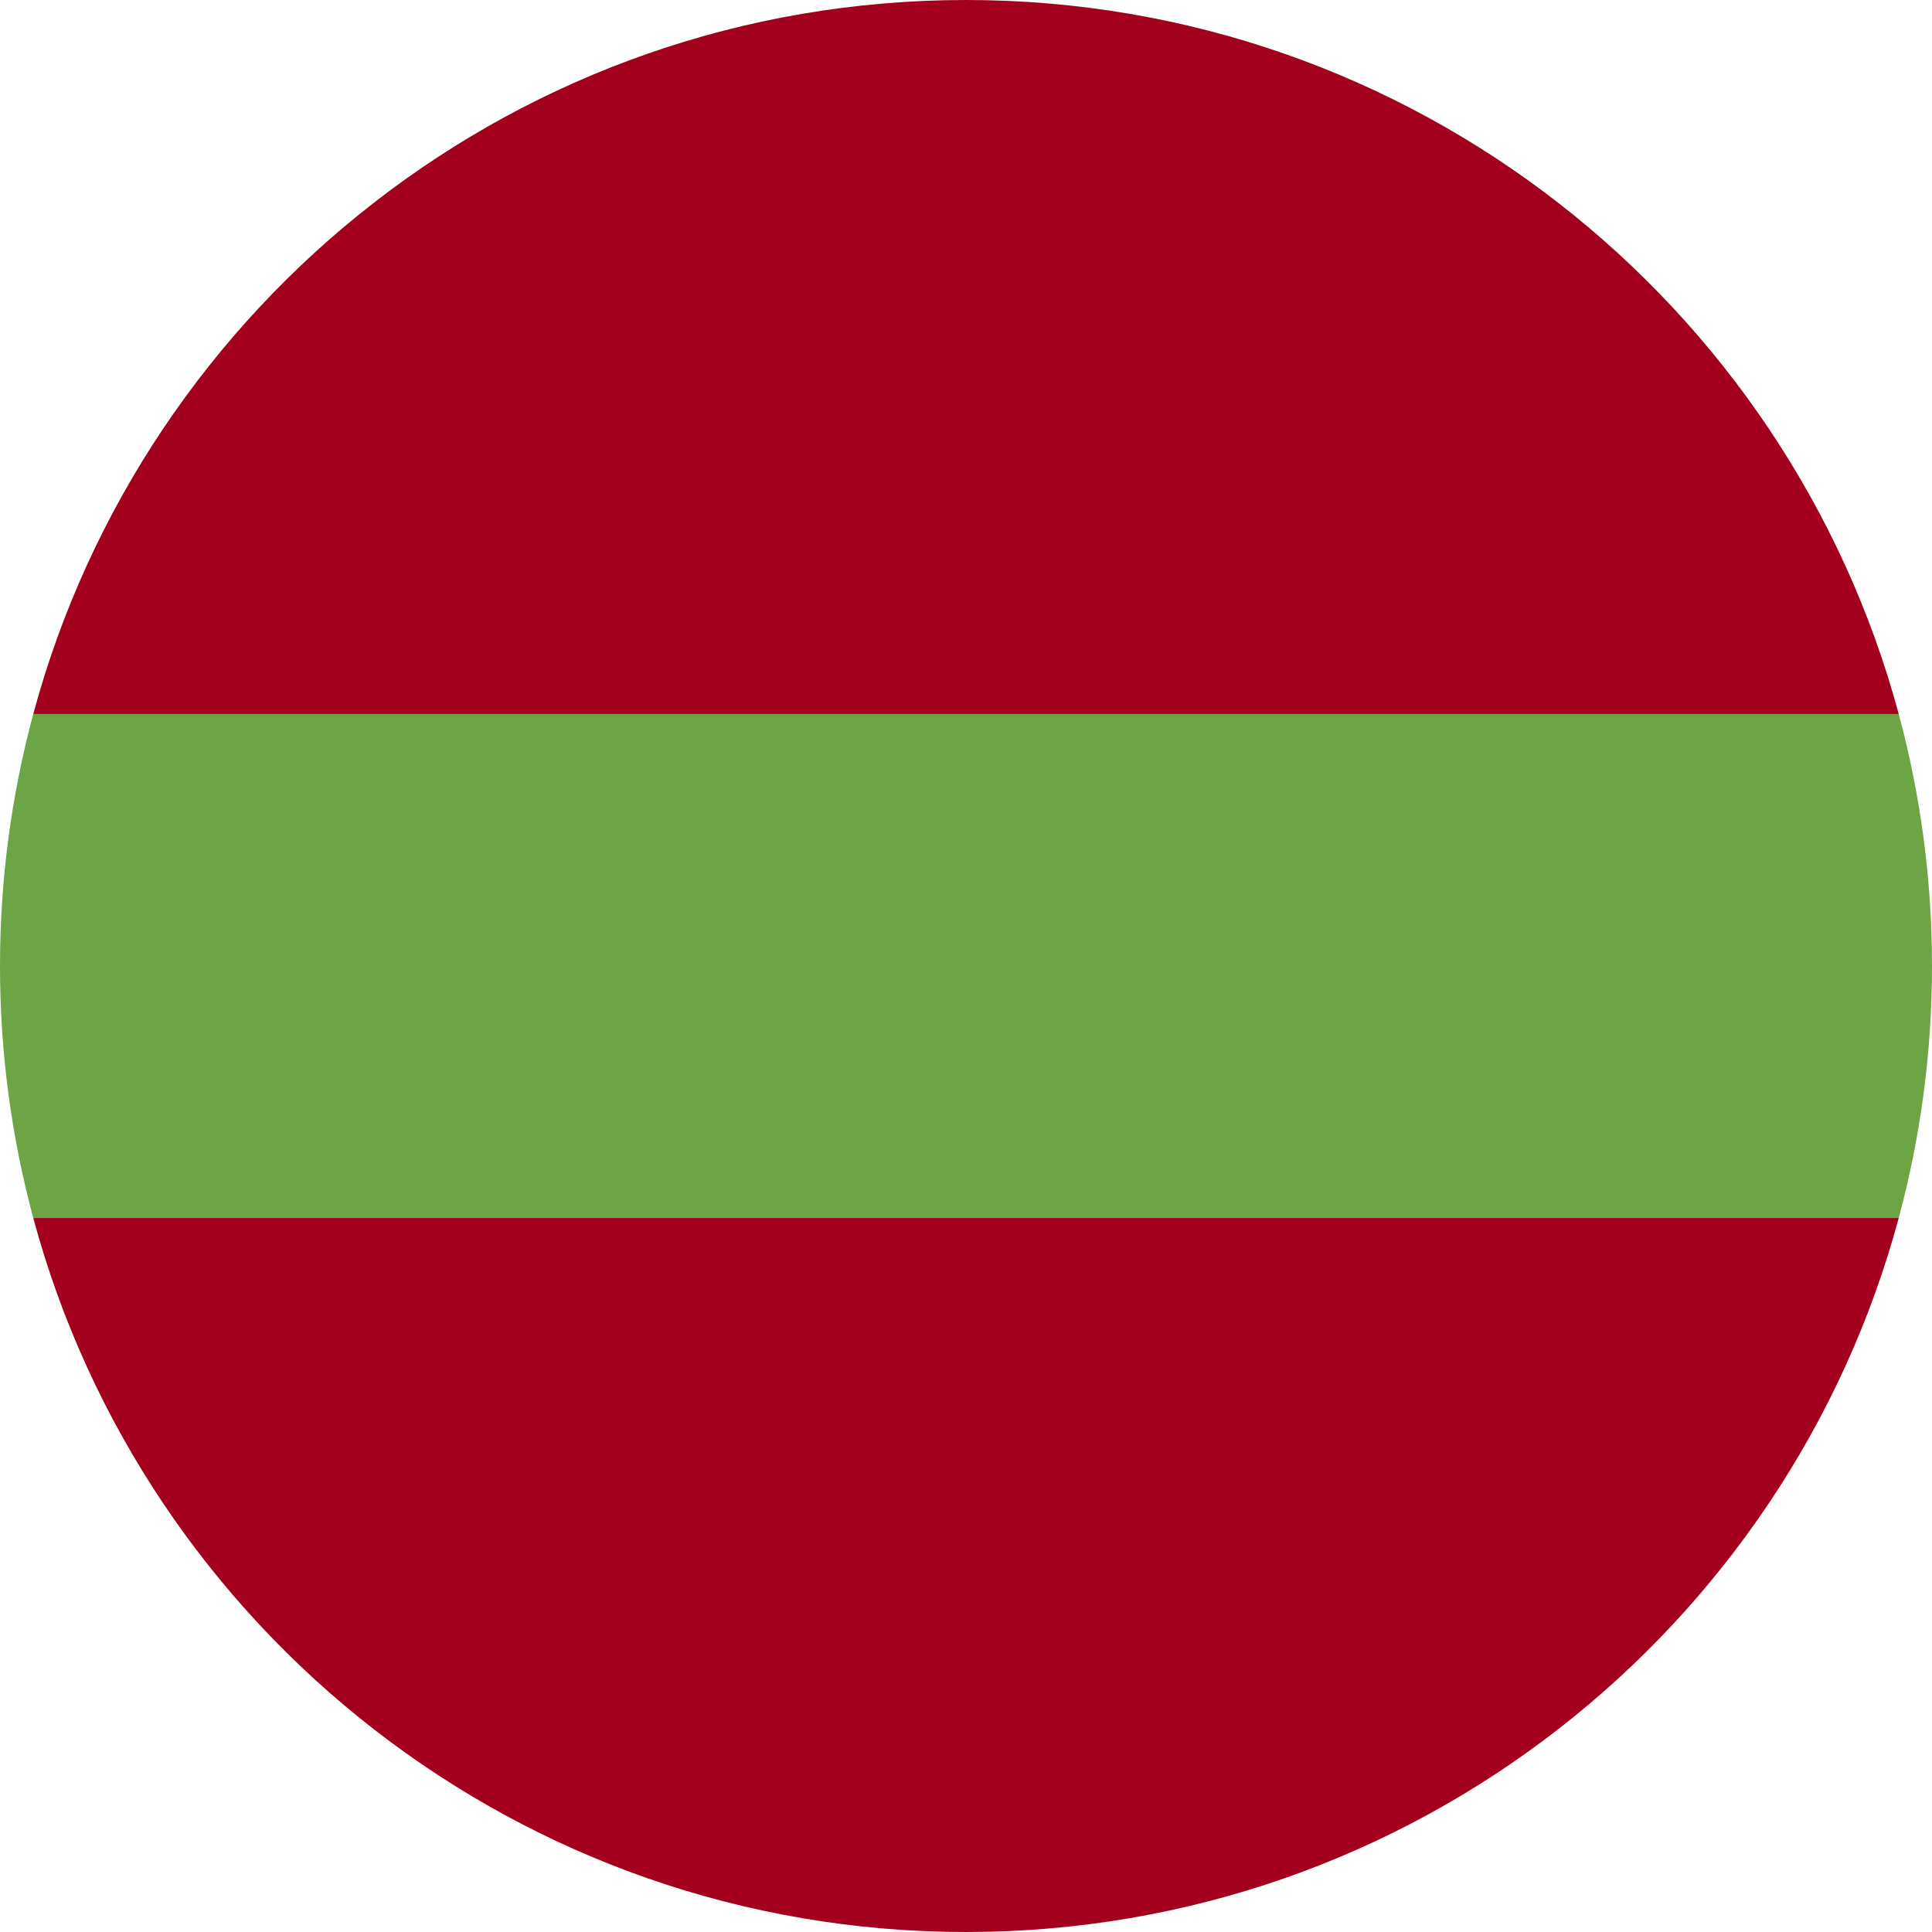 <svg width="50" height="50" viewBox="0 0 50 50" fill="none" xmlns="http://www.w3.org/2000/svg">
<g clip-path="url(#clip0_105_2650)">
<path d="M49.139 18.478C46.27 7.834 36.551 0 25 0C13.449 0 3.73 7.834 0.861 18.478L25 19.565L49.139 18.478Z" fill="#A2001D"/>
<path d="M0.861 31.522C3.73 42.166 13.449 50 25 50C36.551 50 46.27 42.166 49.139 31.522L25 30.435L0.861 31.522Z" fill="#A2001D"/>
<path d="M49.139 18.478H0.861C0.301 20.558 0 22.744 0 25C0 27.257 0.301 29.442 0.861 31.522H49.139C49.699 29.442 50 27.257 50 25C50 22.744 49.699 20.558 49.139 18.478V18.478Z" fill="#6DA544"/>
</g>
<defs>
<clipPath id="clip0_105_2650">
<rect width="50" height="50" fill="white"/>
</clipPath>
</defs>
</svg>
